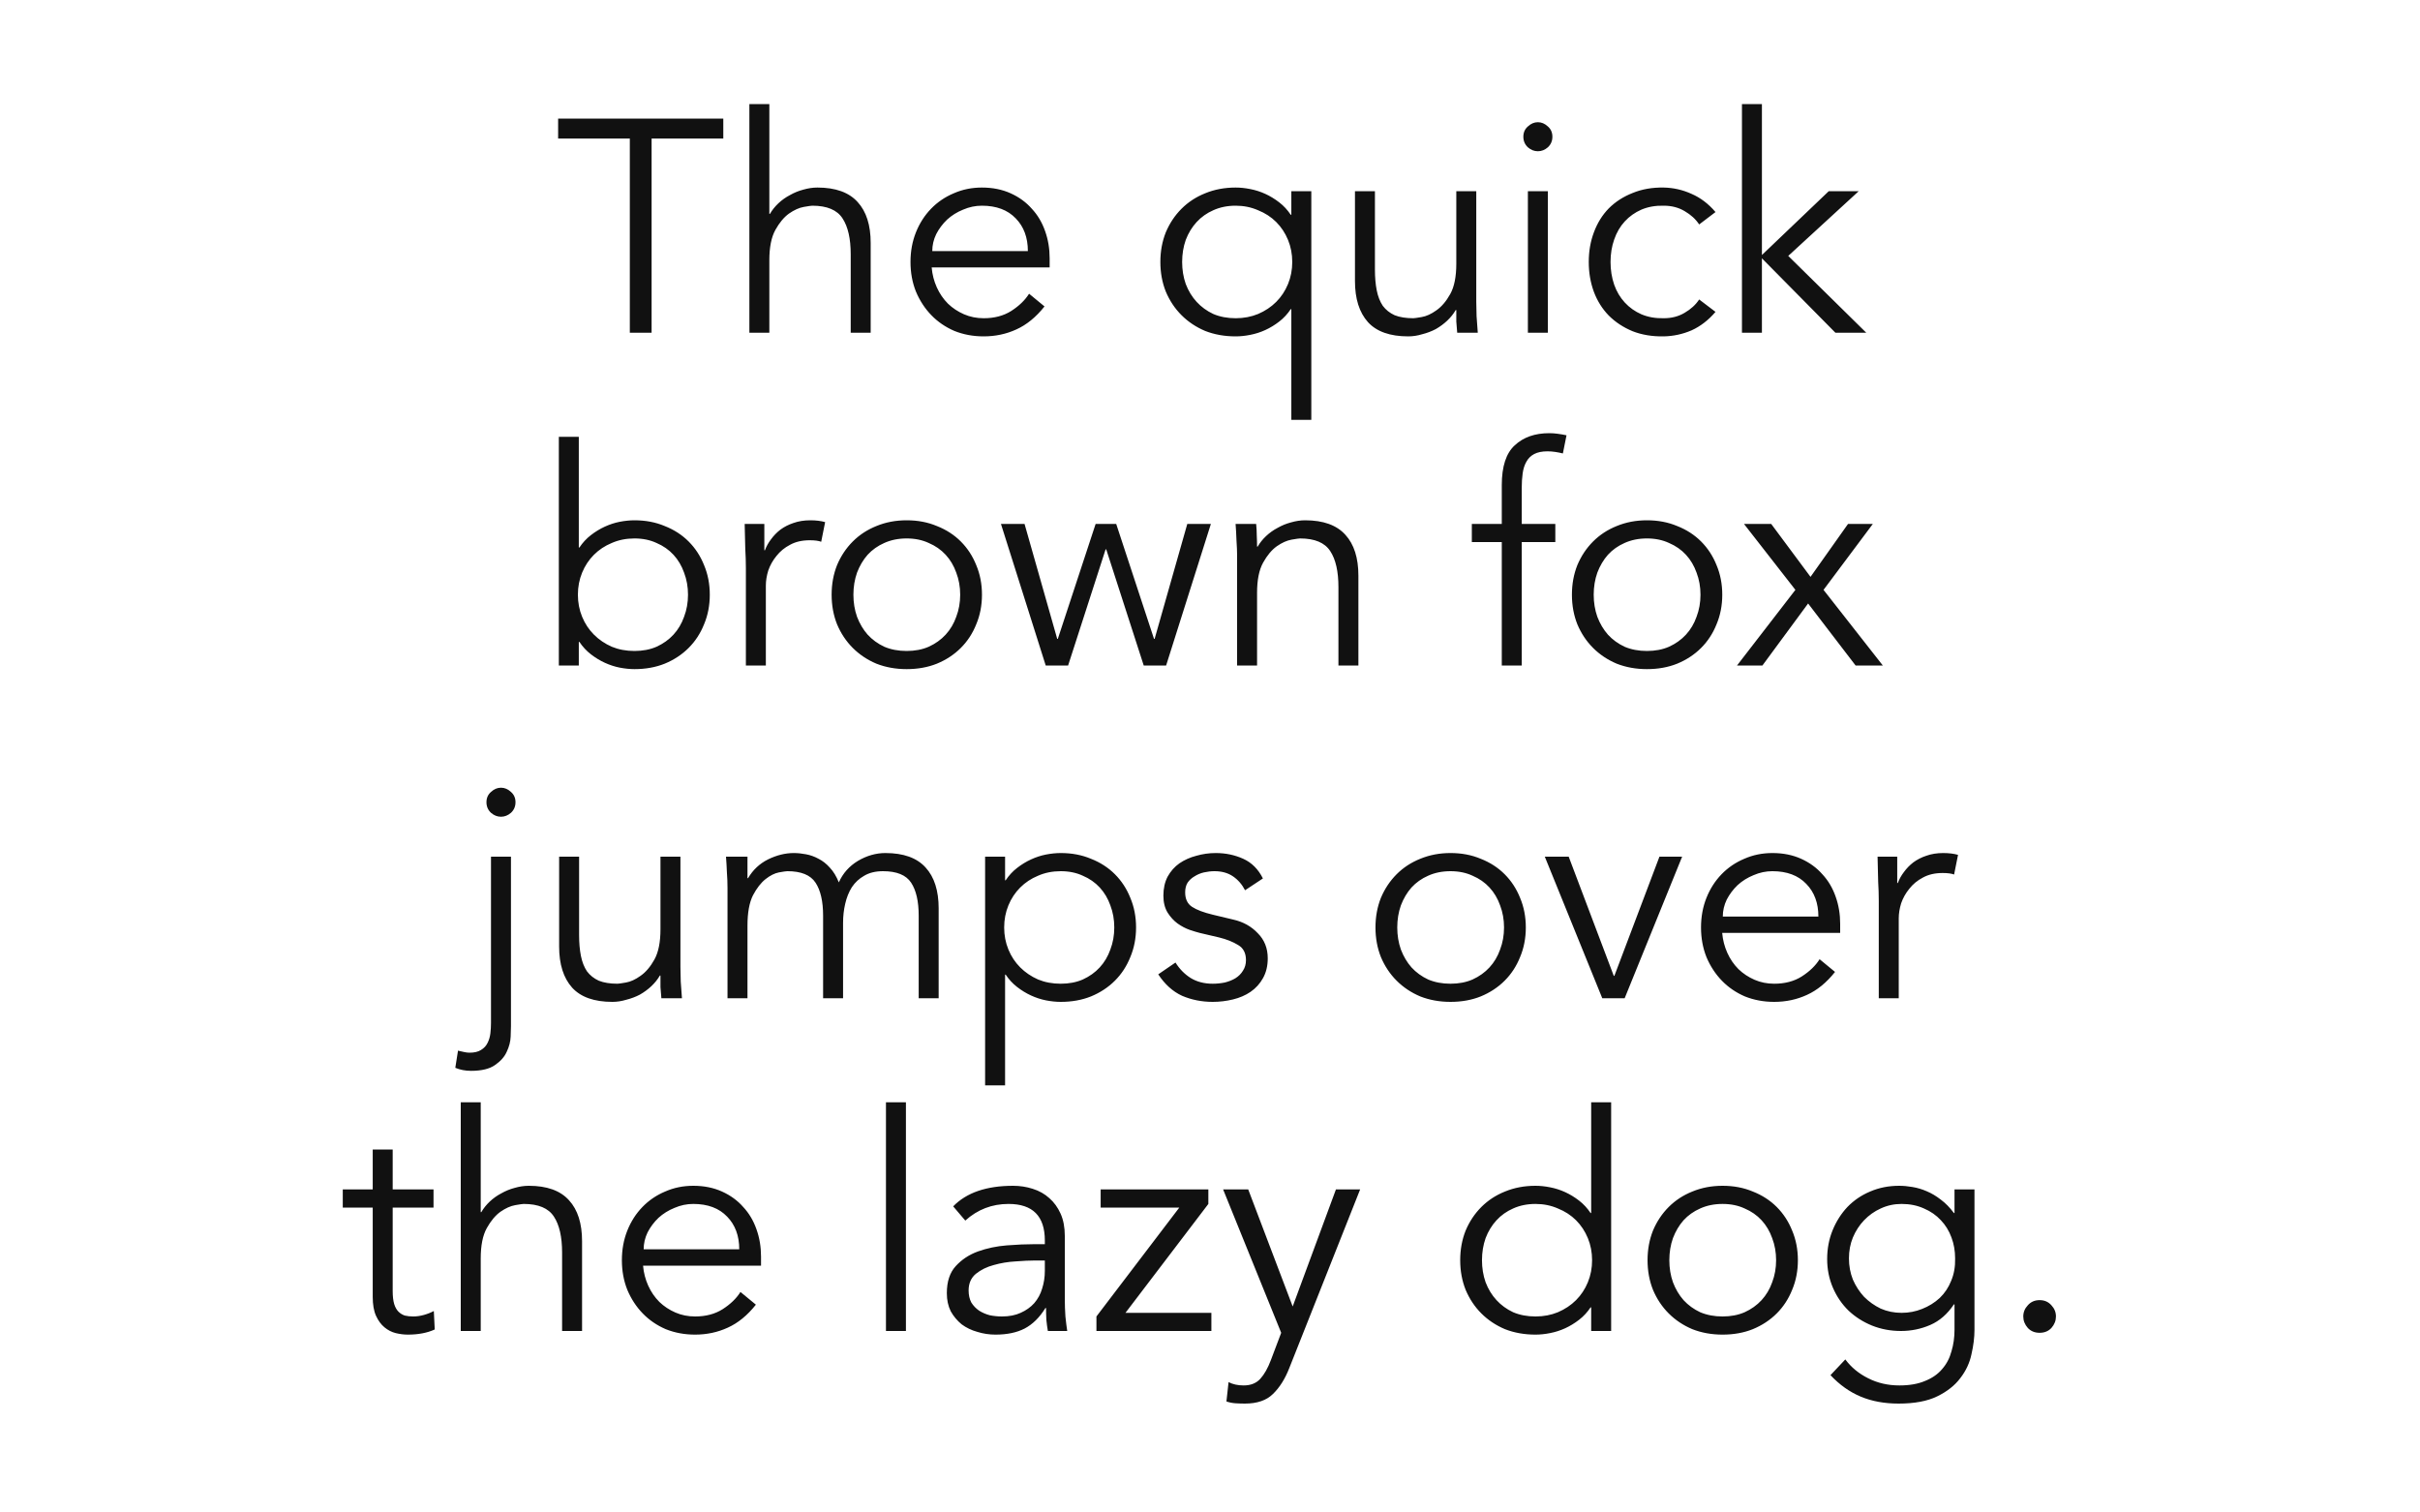 <svg xmlns="http://www.w3.org/2000/svg" viewBox="0 0 800 500"><path fill="#fff" d="M0 0h800v500H0z"/><g font-weight="400" font-size="100" font-family="Avenir" text-anchor="middle" fill="#111"><path d="M215.405 110h-7.2V45.8h-23.7v-6.6h54.6v6.6h-23.7zM247.727 34.4h6.6v36.3h.2q1.1-1.9 2.8-3.5 1.7-1.6 3.8-2.7 2.1-1.2 4.4-1.8 2.4-.7 4.7-.7 9 0 13.3 4.8 4.3 4.7 4.3 13.5V110h-6.6V84.1q0-7.8-2.7-11.9-2.7-4.2-10-4.2-.5 0-2.8.4t-4.9 2.2q-2.5 1.8-4.5 5.4-2 3.6-2 10v24h-6.6zM339.79 83q0-6.7-4-10.8-4-4.2-11.2-4.2-3.2 0-6.2 1.3-3 1.2-5.3 3.3-2.2 2.1-3.6 4.8-1.3 2.7-1.3 5.6zm-31.8 5.4q.3 3.5 1.7 6.6 1.4 3.1 3.7 5.4 2.3 2.2 5.3 3.5 3 1.3 6.5 1.3 5.3 0 9.1-2.4 3.9-2.5 5.9-5.7l5.1 4.2q-4.2 5.3-9.3 7.6-5 2.3-10.8 2.3-5.2 0-9.7-1.8-4.4-1.9-7.6-5.2-3.2-3.3-5.1-7.8-1.8-4.5-1.8-9.8 0-5.3 1.8-9.8 1.8-4.5 5-7.8t7.5-5.1q4.3-1.9 9.3-1.9 5.3 0 9.5 1.9t7 5.1q2.9 3.1 4.4 7.4 1.5 4.2 1.5 9v3zM390.79 86.6q0 3.9 1.2 7.3 1.3 3.4 3.6 5.9 2.3 2.5 5.5 4 3.3 1.4 7.4 1.4 4 0 7.4-1.4 3.5-1.5 6-4t3.9-5.9q1.4-3.4 1.4-7.3t-1.4-7.3q-1.4-3.4-3.9-5.9-2.5-2.5-6-3.9-3.4-1.5-7.4-1.5-4.1 0-7.4 1.5-3.2 1.4-5.5 3.9t-3.6 5.9q-1.2 3.4-1.2 7.3zm42.7 52.2h-6.6v-36.6h-.2q-1.6 2.4-3.8 4.1-2.2 1.7-4.6 2.8-2.4 1.1-5 1.6-2.5.5-4.8.5-5.5 0-10.1-1.8-4.5-1.9-7.8-5.2-3.3-3.3-5.2-7.8-1.8-4.5-1.8-9.8 0-5.3 1.8-9.8 1.9-4.5 5.2-7.8 3.3-3.3 7.8-5.1 4.6-1.9 10.1-1.9 2.3 0 4.8.5 2.6.5 5 1.6t4.6 2.8q2.2 1.7 3.8 4.1h.2v-7.8h6.6zM481.723 110q-.2-1.9-.3-3.7v-3.8h-.2q-1.1 1.9-2.8 3.5-1.7 1.6-3.8 2.8-2.1 1.1-4.5 1.7-2.3.7-4.6.7-9 0-13.3-4.7-4.3-4.8-4.3-13.6V63.2h6.6v25.9q0 3.9.6 6.9.6 3 2 5.1 1.5 2 3.9 3.1 2.5 1 6.2 1 .5 0 2.8-.4t4.8-2.2q2.6-1.8 4.6-5.4 2-3.6 2-10v-24h6.6v36.5q0 1.9.1 4.8.2 2.9.4 5.5zM513.187 45.2q0 2.1-1.5 3.5-1.5 1.3-3.3 1.3-1.8 0-3.3-1.3-1.5-1.4-1.5-3.5t1.5-3.4q1.5-1.4 3.3-1.4 1.8 0 3.3 1.4 1.5 1.3 1.5 3.4zm-1.5 64.8h-6.6V63.2h6.6zM561.71 74.2q-1.7-2.6-4.8-4.4-3-1.8-6.9-1.8-4.1-.1-7.4 1.3-3.2 1.4-5.5 3.9t-3.5 6q-1.2 3.4-1.2 7.4t1.2 7.5q1.2 3.4 3.5 5.9 2.3 2.5 5.5 3.9 3.3 1.4 7.4 1.3 3.9 0 6.9-1.8 3.1-1.8 4.8-4.4l5.4 4.1q-3.5 4.1-7.9 6.1-4.4 1.9-9.2 2-5.7.1-10.3-1.7-4.6-1.9-7.9-5.2-3.2-3.3-4.9-7.8-1.7-4.6-1.7-9.9 0-5.3 1.7-9.8 1.7-4.6 4.9-7.9 3.3-3.3 7.9-5.1 4.6-1.9 10.3-1.8 4.8.1 9.2 2.1 4.4 1.9 7.9 6zM582.452 84.3l22.1-21.1h9.9l-23.3 21.4 25.8 25.4h-10.2l-24.3-24.6V110h-6.6V34.4h6.6zM227.44 196.6q0-3.9-1.3-7.3-1.2-3.4-3.5-5.9-2.3-2.5-5.6-3.9-3.2-1.5-7.3-1.5t-7.5 1.5q-3.4 1.4-5.9 3.9-2.5 2.5-3.9 5.9-1.4 3.4-1.4 7.3t1.4 7.3q1.4 3.4 3.9 5.9 2.5 2.5 5.9 4 3.4 1.4 7.5 1.4t7.3-1.4q3.3-1.5 5.6-4t3.5-5.9q1.3-3.4 1.3-7.3zm-42.7-52.2h6.6V181h.2q1.6-2.4 3.8-4.1 2.2-1.7 4.6-2.8 2.4-1.1 4.9-1.6 2.6-.5 4.9-.5 5.5 0 10 1.9 4.6 1.8 7.9 5.1 3.3 3.3 5.1 7.8 1.9 4.5 1.9 9.8 0 5.3-1.9 9.8-1.8 4.5-5.1 7.8t-7.9 5.2q-4.5 1.8-10 1.8-2.3 0-4.9-.5-2.5-.5-4.9-1.6-2.4-1.1-4.6-2.8-2.2-1.7-3.8-4.1h-.2v7.8h-6.6zM246.572 187.8q0-3.1-.2-6.3-.1-3.2-.2-8.3h6.5v8.7h.2q.7-1.9 2-3.6 1.3-1.8 3.1-3.2 1.9-1.4 4.3-2.2 2.5-.9 5.6-.9 2.8 0 4.9.6l-1.3 6.5q-1.3-.5-3.8-.5-3.8 0-6.5 1.5-2.7 1.4-4.5 3.7-1.8 2.2-2.7 4.8-.8 2.6-.8 5V220h-6.6zM317.417 196.6q0-3.9-1.3-7.3-1.2-3.4-3.5-5.9-2.3-2.5-5.6-3.9-3.2-1.5-7.3-1.5t-7.4 1.5q-3.2 1.4-5.5 3.9-2.2 2.5-3.5 5.9-1.2 3.4-1.2 7.3t1.2 7.3q1.3 3.4 3.5 5.9 2.3 2.5 5.5 4 3.3 1.4 7.4 1.4 4.1 0 7.3-1.4 3.3-1.5 5.6-4t3.5-5.9q1.3-3.4 1.3-7.3zm7.2 0q0 5.3-1.9 9.8-1.8 4.5-5.1 7.8t-7.9 5.2q-4.5 1.8-10 1.8-5.4 0-10-1.8-4.5-1.9-7.8-5.2-3.3-3.3-5.2-7.8-1.8-4.5-1.8-9.8 0-5.3 1.8-9.8 1.9-4.5 5.2-7.8 3.3-3.3 7.8-5.1 4.6-1.9 10-1.9 5.5 0 10 1.9 4.6 1.8 7.9 5.1 3.3 3.3 5.1 7.8 1.9 4.5 1.9 9.8zM338.692 173.2l10.8 38h.2l12.5-38h6.8l12.5 38h.2l10.8-38h7.8l-14.8 46.8h-7.4l-12.4-38.4h-.2l-12.4 38.4h-7.4l-14.8-46.8zM415.258 173.2q.2 1.9.2 3.8.1 1.8.1 3.7h.2q1.1-1.9 2.8-3.5 1.7-1.6 3.8-2.7 2.1-1.2 4.4-1.8 2.4-.7 4.7-.7 9 0 13.3 4.8 4.3 4.7 4.3 13.5V220h-6.6v-25.9q0-7.8-2.7-11.9-2.7-4.2-10-4.2-.5 0-2.8.4t-4.9 2.2q-2.5 1.8-4.5 5.4-2 3.6-2 10v24h-6.6v-36.5q0-1.9-.2-4.8-.1-2.9-.3-5.5zM514.156 179.2h-11.1V220h-6.6v-40.8h-9.9v-6h9.9v-12.8q0-9.3 4.3-13.2 4.3-4 11.4-4 1.4 0 2.8.2 1.5.2 2.9.5l-1.2 6q-1.2-.3-2.5-.5t-2.6-.2q-2.7 0-4.4.9-1.7.9-2.6 2.6-.9 1.6-1.2 3.8-.3 2.2-.3 4.7v12h11.1zM562.144 196.6q0-3.9-1.3-7.3-1.2-3.4-3.5-5.9-2.3-2.5-5.6-3.9-3.2-1.5-7.3-1.5t-7.4 1.5q-3.2 1.4-5.5 3.9-2.2 2.5-3.5 5.9-1.2 3.4-1.2 7.3t1.2 7.3q1.3 3.4 3.5 5.9 2.3 2.5 5.5 4 3.3 1.4 7.4 1.4 4.1 0 7.3-1.4 3.3-1.5 5.6-4t3.5-5.9q1.3-3.4 1.3-7.3zm7.2 0q0 5.3-1.9 9.8-1.8 4.5-5.1 7.8t-7.9 5.2q-4.5 1.8-10 1.8-5.4 0-10-1.8-4.5-1.9-7.8-5.2-3.3-3.3-5.2-7.8-1.8-4.5-1.8-9.8 0-5.3 1.8-9.8 1.9-4.5 5.2-7.8 3.3-3.3 7.8-5.1 4.6-1.9 10-1.9 5.5 0 10 1.9 4.6 1.8 7.9 5.1 3.3 3.3 5.1 7.8 1.9 4.5 1.9 9.8zM593.52 195l-17-21.8h9l13 17.5 12.4-17.5h8.2l-16.3 21.8 19.6 25h-9l-15.7-20.5-15.1 20.5h-8.4zM170.413 265.2q0 2.1-1.5 3.5-1.5 1.3-3.3 1.3-1.8 0-3.3-1.3-1.5-1.4-1.5-3.5t1.5-3.4q1.5-1.4 3.3-1.4 1.8 0 3.3 1.4 1.5 1.3 1.5 3.4zm-19 82.1l.3.1q.8.2 1.8.4.9.2 1.7.2 2.4 0 3.8-.9 1.5-.9 2.2-2.4.7-1.4.9-3.1.2-1.7.2-3.4v-55h6.6v56.1q0 1-.1 3.4-.1 2.5-1.3 5-1.1 2.5-3.9 4.4-2.7 1.9-7.9 1.9-2.8 0-5.2-1zM218.637 330q-.2-1.9-.3-3.7v-3.8h-.2q-1.1 1.9-2.8 3.5-1.7 1.6-3.8 2.8-2.1 1.1-4.5 1.7-2.3.7-4.6.7-9 0-13.3-4.7-4.3-4.8-4.3-13.6v-29.7h6.6v25.9q0 3.9.6 6.9.6 3 2 5.1 1.5 2 3.9 3.1 2.5 1 6.2 1 .5 0 2.8-.4t4.8-2.2q2.6-1.8 4.6-5.4 2-3.6 2-10v-24h6.6v36.5q0 1.9.1 4.8.2 2.9.4 5.5zM240.5 293.6q0-2.6-.2-5.2-.1-2.6-.3-5.2h7.1v7.1h.2q2.4-4.1 6.6-6.2 4.3-2.1 8.5-2.1 1.9 0 4 .4 2.2.4 4.2 1.5 2 1 3.7 2.9 1.8 1.9 3 4.9 2-4.5 6.3-7.1 4.4-2.6 9.1-2.6 9 0 13.3 4.8 4.3 4.7 4.3 13.5V330h-6.6v-27.3q0-7.1-2.5-10.9-2.5-3.8-9.3-3.8-3.7 0-6.2 1.5-2.5 1.4-4.1 3.8-1.5 2.4-2.2 5.5-.7 3-.7 6.3V330h-6.6v-27.3q0-7.1-2.5-10.9-2.5-3.8-9.3-3.8-.6 0-2.8.4-2.1.4-4.4 2.2-2.3 1.8-4.2 5.4-1.8 3.6-1.8 10v24h-6.6zM368.357 306.6q0-3.9-1.3-7.3-1.2-3.4-3.5-5.9-2.3-2.5-5.6-3.9-3.2-1.5-7.3-1.5t-7.5 1.5q-3.4 1.4-5.9 3.9-2.5 2.5-3.9 5.9-1.4 3.4-1.4 7.3t1.4 7.3q1.4 3.4 3.9 5.9 2.5 2.5 5.9 4 3.4 1.4 7.5 1.4t7.3-1.4q3.3-1.5 5.6-4t3.5-5.9q1.3-3.4 1.3-7.3zm-42.7-23.4h6.6v7.8h.2q1.6-2.4 3.8-4.1 2.2-1.7 4.6-2.8 2.4-1.1 4.9-1.6 2.6-.5 4.9-.5 5.5 0 10 1.9 4.6 1.8 7.9 5.1 3.3 3.3 5.1 7.8 1.9 4.5 1.9 9.8 0 5.3-1.9 9.8-1.8 4.5-5.1 7.8t-7.9 5.2q-4.5 1.8-10 1.8-2.3 0-4.9-.5-2.5-.5-4.9-1.6-2.4-1.1-4.6-2.8-2.2-1.7-3.8-4.1h-.2v36.6h-6.6zM411.59 294.3q-1.5-2.9-4-4.6-2.5-1.7-6.1-1.7-1.7 0-3.5.4-1.7.4-3.1 1.3-1.4.8-2.3 2.1-.8 1.3-.8 3.2 0 3.3 2.3 4.8t6.9 2.6l6.7 1.6q4.9 1.1 8.1 4.5 3.3 3.3 3.3 8.3 0 3.8-1.6 6.6-1.5 2.7-4.1 4.5-2.5 1.7-5.8 2.5t-6.7.8q-5.4 0-10.1-2-4.6-2.1-7.9-7.1l5.7-3.9q2 3.2 5 5.1 3.1 1.9 7.3 1.9 2 0 4-.4 2-.5 3.5-1.4 1.6-1 2.5-2.5 1-1.5 1-3.5 0-3.5-2.6-5-2.6-1.6-6.3-2.5l-6.4-1.5q-1.2-.3-3.3-1-2-.7-4-2.1-1.9-1.4-3.3-3.6-1.4-2.3-1.4-5.6 0-3.6 1.4-6.3 1.5-2.7 3.9-4.4 2.5-1.7 5.6-2.5 3.1-.9 6.4-.9 4.9 0 9.1 1.9 4.2 1.9 6.5 6.5zM497.202 306.6q0-3.9-1.3-7.3-1.2-3.4-3.5-5.9-2.3-2.5-5.6-3.9-3.2-1.5-7.3-1.5t-7.4 1.5q-3.2 1.4-5.5 3.9-2.2 2.5-3.5 5.9-1.2 3.4-1.2 7.3t1.2 7.3q1.3 3.4 3.5 5.9 2.3 2.5 5.5 4 3.3 1.4 7.4 1.4 4.1 0 7.3-1.4 3.3-1.5 5.6-4t3.5-5.9q1.3-3.4 1.3-7.3zm7.2 0q0 5.3-1.9 9.8-1.8 4.5-5.1 7.8t-7.9 5.2q-4.5 1.8-10 1.8-5.4 0-10-1.8-4.5-1.9-7.8-5.2-3.3-3.3-5.2-7.8-1.8-4.5-1.8-9.8 0-5.3 1.8-9.8 1.9-4.5 5.2-7.8 3.3-3.3 7.8-5.1 4.6-1.9 10-1.9 5.5 0 10 1.9 4.6 1.8 7.9 5.1 3.3 3.3 5.1 7.8 1.9 4.5 1.9 9.8zM537.077 330h-7.4l-19-46.8h7.9l14.9 39.4h.2l14.9-39.4h7.5zM601.12 303q0-6.7-4-10.8-4-4.2-11.2-4.2-3.2 0-6.2 1.3-3 1.2-5.3 3.3-2.2 2.1-3.6 4.8-1.3 2.7-1.3 5.6zm-31.8 5.4q.3 3.5 1.7 6.6 1.4 3.1 3.7 5.4 2.3 2.2 5.3 3.5 3 1.3 6.5 1.3 5.3 0 9.1-2.4 3.9-2.5 5.9-5.7l5.1 4.2q-4.2 5.3-9.3 7.6-5 2.3-10.8 2.3-5.2 0-9.7-1.8-4.4-1.9-7.6-5.2-3.2-3.3-5.1-7.8-1.8-4.5-1.8-9.8 0-5.3 1.8-9.8 1.8-4.5 5-7.8t7.5-5.1q4.3-1.9 9.3-1.9 5.3 0 9.5 1.9t7 5.1q2.9 3.1 4.4 7.4 1.5 4.2 1.5 9v3zM621.084 297.8q0-3.1-.2-6.3-.1-3.2-.2-8.3h6.5v8.7h.2q.7-1.9 2-3.6 1.3-1.8 3.1-3.2 1.9-1.4 4.3-2.2 2.5-.9 5.6-.9 2.8 0 4.9.6l-1.3 6.5q-1.3-.5-3.8-.5-3.8 0-6.5 1.5-2.7 1.4-4.5 3.7-1.8 2.2-2.7 4.8-.8 2.6-.8 5V330h-6.6zM143.314 399.2h-13.5v27.6q0 2.6.5 4.3.5 1.6 1.4 2.5.9.9 2.1 1.3 1.3.3 2.8.3 1.7 0 3.5-.5t3.3-1.3l.3 6.1q-3.7 1.7-8.9 1.7-1.9 0-4-.5-2-.5-3.7-1.9-1.7-1.4-2.8-3.8-1.1-2.4-1.1-6.3v-29.5h-9.9v-6h9.9V380h6.6v13.2h13.5zM152.317 364.4h6.6v36.3h.2q1.1-1.9 2.8-3.5 1.7-1.6 3.8-2.7 2.1-1.2 4.4-1.8 2.4-.7 4.7-.7 9 0 13.3 4.8 4.3 4.7 4.3 13.5V440h-6.6v-25.9q0-7.8-2.7-11.9-2.7-4.2-10-4.2-.5 0-2.8.4t-4.9 2.2q-2.5 1.8-4.5 5.4-2 3.6-2 10v24h-6.6zM244.38 413q0-6.7-4-10.8-4-4.2-11.2-4.2-3.2 0-6.2 1.3-3 1.2-5.3 3.3-2.2 2.1-3.6 4.8-1.3 2.7-1.3 5.6zm-31.8 5.4q.3 3.5 1.7 6.6 1.4 3.1 3.7 5.4 2.3 2.2 5.3 3.5 3 1.3 6.5 1.3 5.3 0 9.1-2.4 3.9-2.5 5.9-5.7l5.1 4.2q-4.2 5.3-9.3 7.6-5 2.3-10.8 2.3-5.2 0-9.7-1.8-4.4-1.9-7.6-5.2-3.2-3.3-5.1-7.8-1.8-4.5-1.8-9.8 0-5.3 1.8-9.8 1.8-4.5 5-7.8t7.5-5.1q4.3-1.9 9.3-1.9 5.3 0 9.5 1.9t7 5.1q2.9 3.1 4.4 7.4 1.5 4.2 1.5 9v3zM299.48 440h-6.6v-75.6h6.6zM342.003 416.7q-2.5 0-6.3.3-3.7.2-7.2 1.2-3.4.9-5.9 2.9-2.4 2-2.4 5.5 0 2.3.9 4 1 1.6 2.6 2.7 1.6 1 3.5 1.5 2 .4 4 .4 3.6 0 6.2-1.2 2.7-1.2 4.5-3.2 1.8-2.1 2.6-4.8.9-2.8.9-5.9v-3.4zm3.4-5.4v-1.2q0-12.1-12-12.1-8.2 0-14.3 5.5l-4-4.7q6.6-6.8 19.8-6.8 3.4 0 6.5 1 3.2 1 5.5 3.1 2.3 2 3.7 5.1 1.4 3.1 1.4 7.4v20.9q0 2.7.2 5.7.3 2.9.6 4.8h-6.4q-.3-1.7-.5-3.7-.1-2-.1-3.9h-.2q-2.9 4.7-6.9 6.8-3.9 2-9.6 2-3.1 0-6-.9-2.9-.8-5.2-2.5-2.2-1.8-3.6-4.3-1.3-2.6-1.3-6 0-5.7 2.9-8.9 3-3.3 7.4-4.9 4.5-1.6 9.5-2 5.1-.4 9.3-.4zM399.456 398l-27.4 36h28.4v6h-38v-4.8l27.4-36h-26v-6h35.6zM427.334 431.9l14.3-38.7h8l-23.4 59q-2.1 5.4-5.4 8.6-3.2 3.2-9.3 3.2-1.5 0-3.1-.1-1.5-.1-3-.6l.7-6.4q2.1 1.1 5 1.1 3.5 0 5.5-2.2t3.5-6.2l3.4-9-19.2-47.4h8.3zM489.91 416.6q0 3.9 1.2 7.3 1.3 3.4 3.6 5.9 2.3 2.5 5.5 4 3.3 1.4 7.4 1.4 4 0 7.4-1.4 3.5-1.5 6-4t3.9-5.9q1.4-3.4 1.4-7.3t-1.4-7.3q-1.4-3.4-3.9-5.9-2.5-2.5-6-3.9-3.4-1.5-7.4-1.5-4.1 0-7.4 1.5-3.2 1.4-5.5 3.9t-3.6 5.9q-1.2 3.4-1.2 7.3zm42.7 23.4h-6.6v-7.8h-.2q-1.6 2.4-3.8 4.1-2.2 1.7-4.6 2.8-2.4 1.1-5 1.6-2.5.5-4.8.5-5.5 0-10.1-1.8-4.5-1.9-7.8-5.2-3.3-3.3-5.2-7.8-1.8-4.5-1.8-9.8 0-5.3 1.8-9.8 1.9-4.5 5.2-7.8 3.3-3.3 7.8-5.1 4.6-1.9 10.1-1.9 2.3 0 4.8.5 2.6.5 5 1.6t4.6 2.8q2.2 1.7 3.8 4.1h.2v-36.6h6.6zM587.144 416.6q0-3.9-1.3-7.3-1.2-3.4-3.5-5.9-2.3-2.5-5.6-3.9-3.2-1.5-7.3-1.5t-7.4 1.5q-3.2 1.4-5.5 3.9-2.2 2.5-3.5 5.9-1.2 3.4-1.2 7.3t1.2 7.3q1.3 3.4 3.5 5.9 2.3 2.5 5.5 4 3.3 1.4 7.4 1.4 4.1 0 7.3-1.4 3.3-1.5 5.6-4t3.5-5.9q1.3-3.4 1.3-7.3zm7.2 0q0 5.3-1.9 9.8-1.8 4.5-5.1 7.8t-7.9 5.2q-4.5 1.8-10 1.8-5.4 0-10-1.8-4.5-1.9-7.8-5.2-3.3-3.3-5.2-7.8-1.8-4.5-1.8-9.8 0-5.3 1.8-9.8 1.9-4.5 5.2-7.8 3.3-3.3 7.8-5.1 4.6-1.9 10-1.9 5.5 0 10 1.9 4.6 1.8 7.9 5.1 3.3 3.3 5.1 7.8 1.9 4.5 1.9 9.8zM611.22 416q0 3.7 1.3 7 1.4 3.2 3.7 5.7 2.4 2.4 5.5 3.9 3.2 1.4 6.9 1.4 3.6 0 6.8-1.3 3.3-1.3 5.8-3.6 2.5-2.4 3.8-5.7 1.4-3.3 1.3-7.4 0-3.7-1.2-6.9-1.2-3.3-3.5-5.7-2.3-2.5-5.6-3.9-3.3-1.5-7.4-1.5-3.7 0-6.9 1.5-3.1 1.4-5.5 3.9-2.3 2.4-3.7 5.7-1.3 3.2-1.3 6.9zm-1.2 33.4q2.9 3.9 7.5 6.2 4.7 2.4 10.4 2.4 5 0 8.5-1.5 3.5-1.4 5.6-3.9 2.2-2.5 3.1-5.9 1-3.3 1-7.1v-8.4h-.2q-3.2 4.8-7.8 6.8t-9.7 2q-5.1 0-9.6-1.8-4.4-1.8-7.7-4.9-3.3-3.2-5.2-7.6-1.9-4.4-1.9-9.5t1.8-9.5q1.8-4.4 4.9-7.7 3.2-3.3 7.5-5.1 4.4-1.9 9.6-1.9 2.1 0 4.4.4 2.4.4 4.7 1.4 2.4 1 4.7 2.8 2.3 1.7 4.3 4.4h.2v-7.8h6.6v46.4q0 3.8-1 8.1-.9 4.3-3.7 7.9-2.7 3.6-7.6 6-4.9 2.4-12.8 2.4-7 0-12.5-2.3t-10-7.1zM679.652 435.2q0 2.1-1.5 3.8-1.5 1.6-3.9 1.6t-3.9-1.6q-1.5-1.7-1.5-3.8 0-2.1 1.5-3.7 1.5-1.7 3.9-1.7t3.9 1.7q1.5 1.6 1.5 3.7z"/></g></svg>